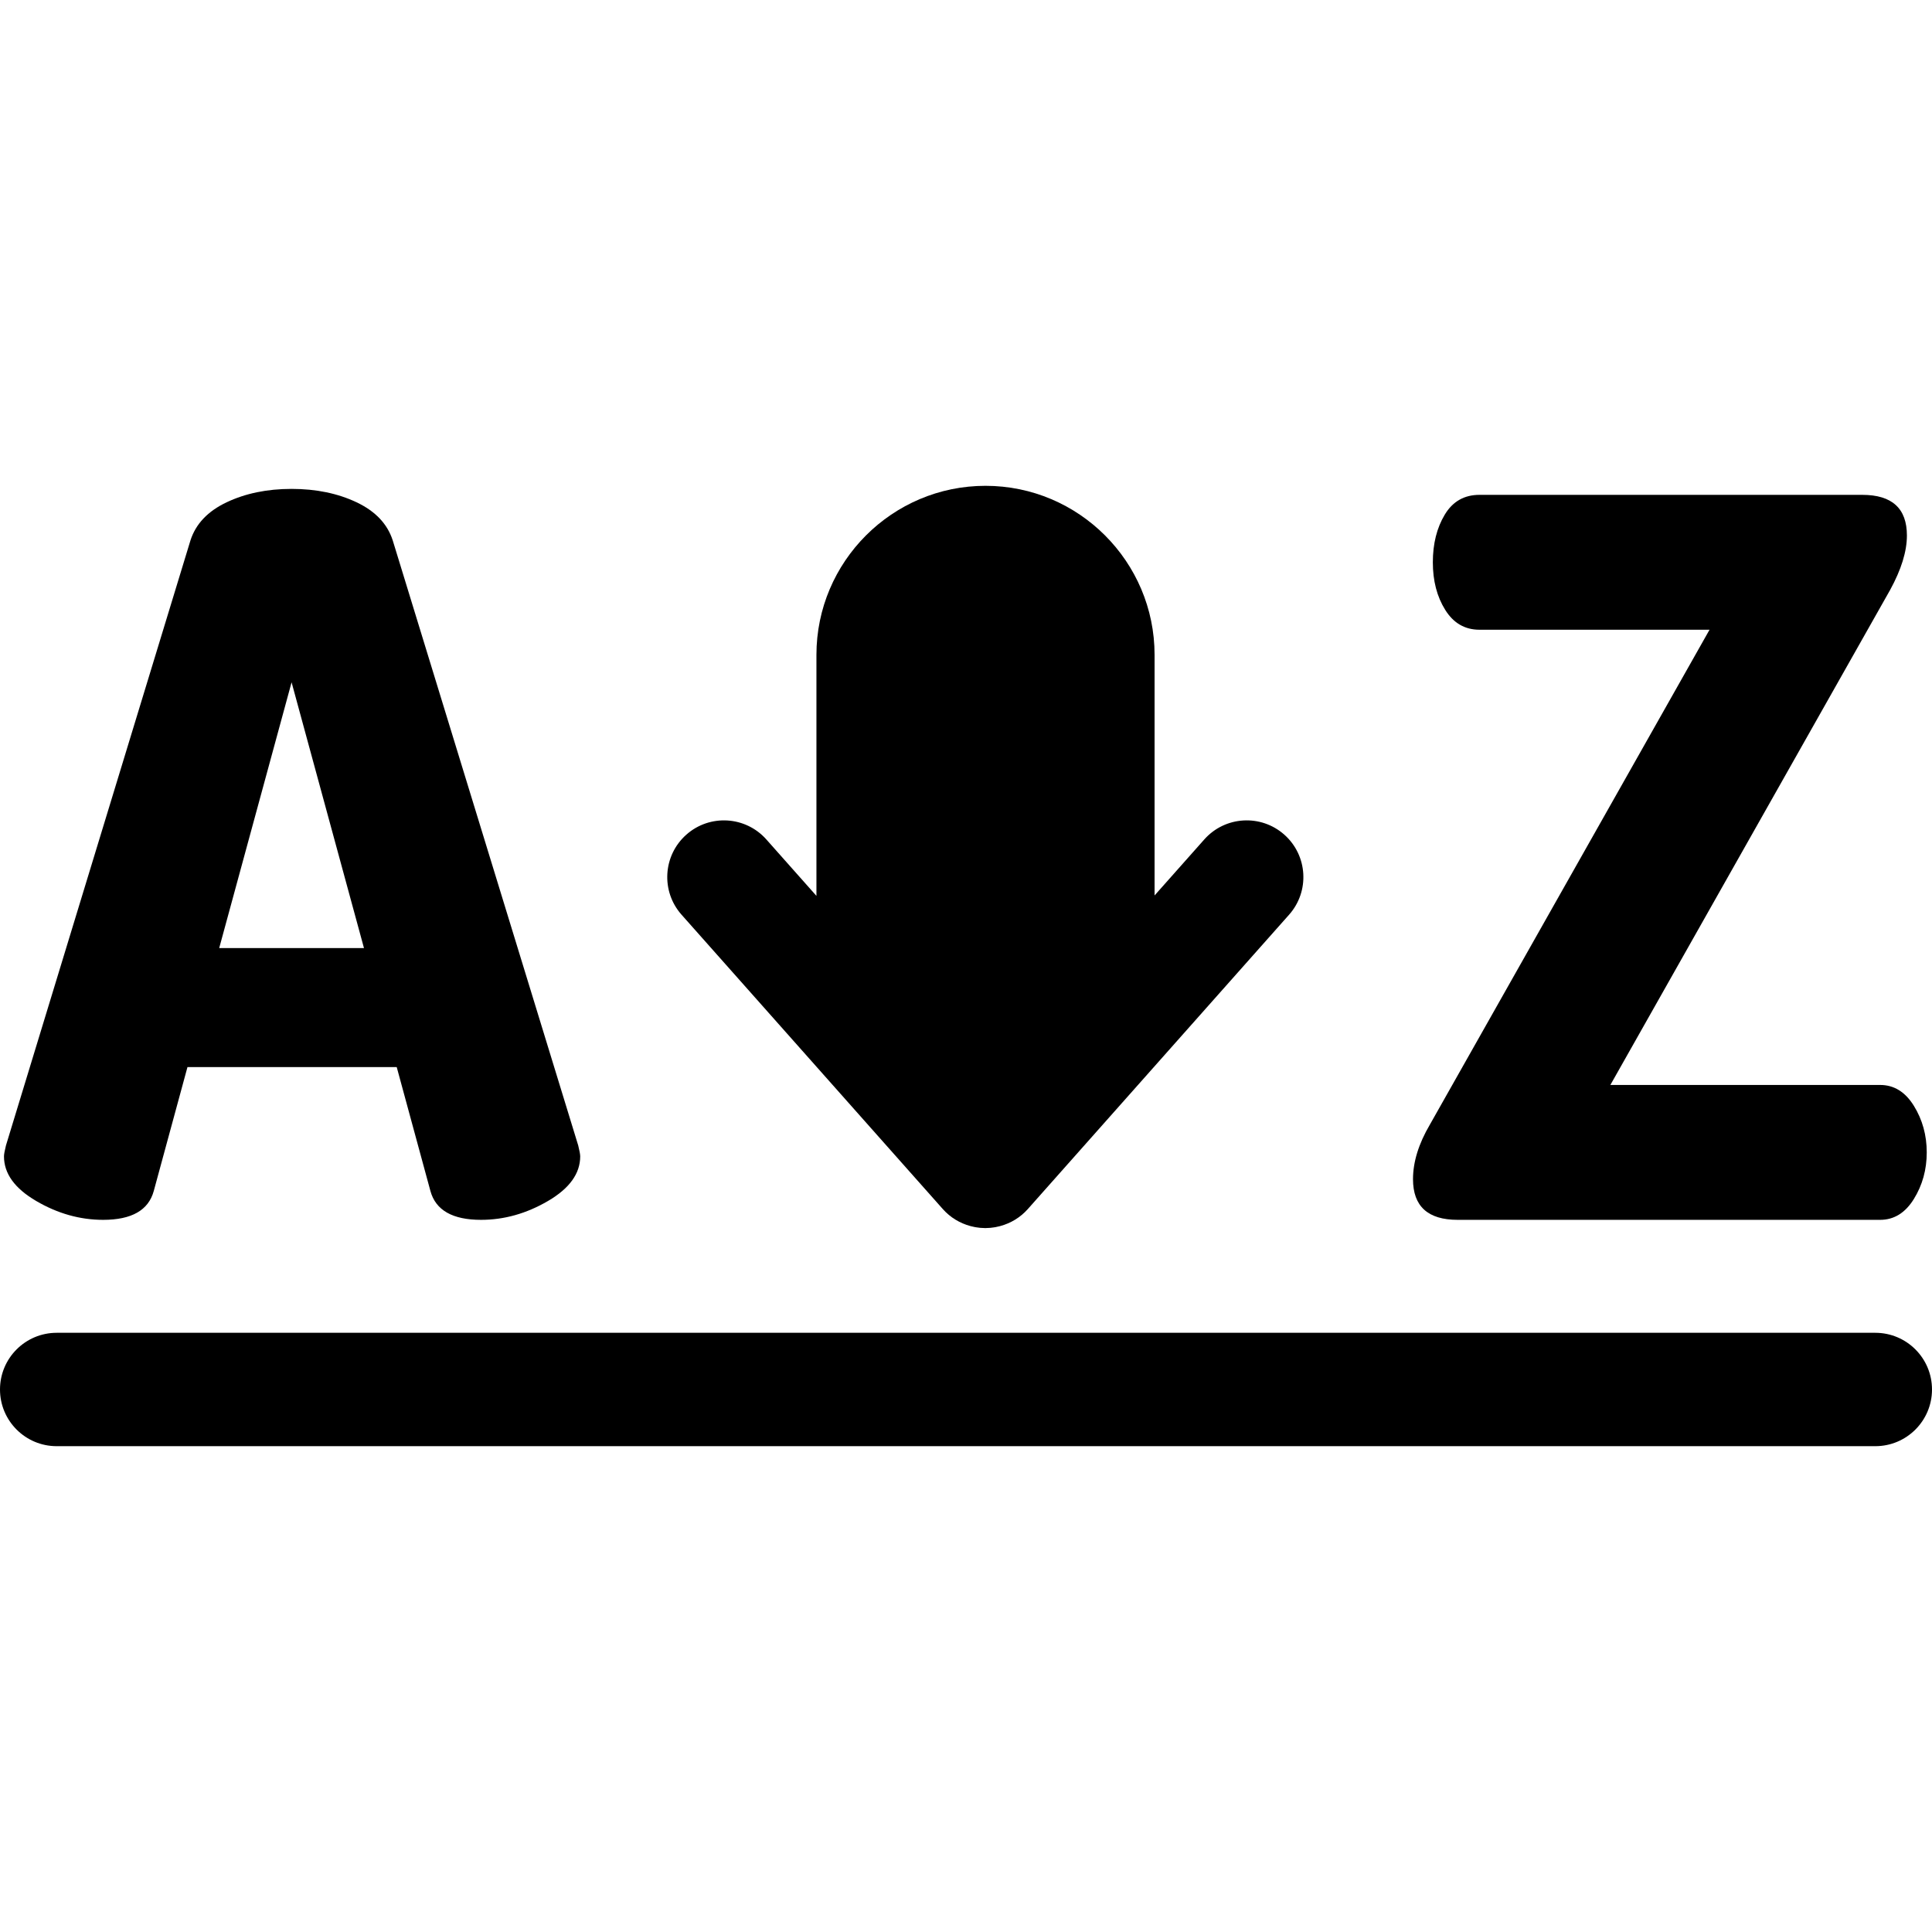 <?xml version="1.0" encoding="iso-8859-1"?>
<!-- Generator: Adobe Illustrator 19.0.0, SVG Export Plug-In . SVG Version: 6.00 Build 0)  -->
<svg version="1.1" id="Capa_1" xmlns="http://www.w3.org/2000/svg" xmlns:xlink="http://www.w3.org/1999/xlink" x="0px" y="0px"
	 viewBox="0 0 512 512" style="enable-background:new 0 0 512 512;" xml:space="preserve">
<g>
	<g>
		<path d="M153.233,303.557l-49.149-160.326c-1.404-4.378-4.599-7.753-9.593-10.119c-4.993-2.366-10.735-3.549-17.215-3.549
			c-6.484,0-12.221,1.183-17.215,3.549c-4.994,2.365-8.193,5.74-9.593,10.119L1.58,303.558c-0.354,1.404-0.525,2.365-0.525,2.891
			c0,4.559,2.846,8.501,8.542,11.827c5.692,3.331,11.605,4.994,17.741,4.994c7.532,0,11.999-2.538,13.404-7.622l8.937-32.854h55.457
			l8.936,32.854c1.4,5.084,5.868,7.622,13.404,7.622c6.132,0,12.045-1.663,17.742-4.994c5.692-3.325,8.542-7.268,8.542-11.828
			C153.759,305.923,153.582,304.962,153.233,303.557z M58.088,251.254l19.186-70.438l19.186,70.438H58.088z"/>
	</g>
</g>
<g>
	<g>
		<path d="M507.19,293.045c-2.279-3.68-5.256-5.52-8.936-5.52h-71.49l74.118-131.151c2.978-5.43,4.468-10.25,4.468-14.457
			c0-7.182-3.943-10.776-11.828-10.776H392.07c-4.032,0-7.096,1.754-9.2,5.257c-2.102,3.507-3.153,7.712-3.153,12.616
			c0,4.907,1.092,9.112,3.285,12.616c2.188,3.508,5.211,5.256,9.067,5.256h60.976L378.93,298.038
			c-2.983,5.084-4.469,9.902-4.469,14.456c0,7.186,3.943,10.776,11.828,10.776h111.966c3.68,0,6.656-1.84,8.936-5.52
			c2.275-3.68,3.416-7.794,3.416-12.352C510.607,300.843,509.465,296.724,507.19,293.045z"/>
	</g>
</g>
<g>
	<g>
		<path d="M340.359,221.197c-6.206-5.508-15.701-4.944-21.21,1.264l-13.175,14.843v-63.752c0-24.706-20.099-44.805-44.805-44.805
			s-44.806,20.099-44.806,44.805v63.863l-13.273-14.954c-5.509-6.205-15.005-6.773-21.209-1.264
			c-6.206,5.509-6.772,15.004-1.264,21.21l69.232,78c2.009,2.264,4.553,3.757,7.269,4.499c0.06,0.017,0.121,0.032,0.181,0.048
			c0.362,0.094,0.725,0.179,1.092,0.245c0.144,0.027,0.289,0.045,0.434,0.067c0.302,0.046,0.604,0.093,0.908,0.121
			c0.339,0.032,0.679,0.043,1.019,0.052c0.113,0.003,0.225,0.017,0.339,0.017c0.01,0,0.019-0.001,0.028-0.001
			c0.009,0,0.019,0.001,0.028,0.001c0.113,0,0.225-0.015,0.339-0.017c0.34-0.009,0.679-0.02,1.018-0.052
			c0.305-0.027,0.608-0.075,0.912-0.121c0.143-0.022,0.287-0.04,0.43-0.067c0.369-0.067,0.733-0.152,1.098-0.247
			c0.058-0.015,0.116-0.03,0.174-0.046c2.718-0.741,5.263-2.236,7.273-4.5l69.232-78
			C347.131,236.202,346.566,226.706,340.359,221.197z"/>
	</g>
</g>
<g>
	<g>
		<path d="M496.976,353.205H15.024C6.727,353.205,0,359.931,0,368.228c0,8.297,6.727,15.024,15.024,15.024h481.953
			c8.297,0,15.024-6.727,15.024-15.024C512,359.931,505.274,353.205,496.976,353.205z"/>
	</g>
</g>
<g>
</g>
<g>
</g>
<g>
</g>
<g>
</g>
<g>
</g>
<g>
</g>
<g>
</g>
<g>
</g>
<g>
</g>
<g>
</g>
<g>
</g>
<g>
</g>
<g>
</g>
<g>
</g>
<g>
</g>
</svg>
